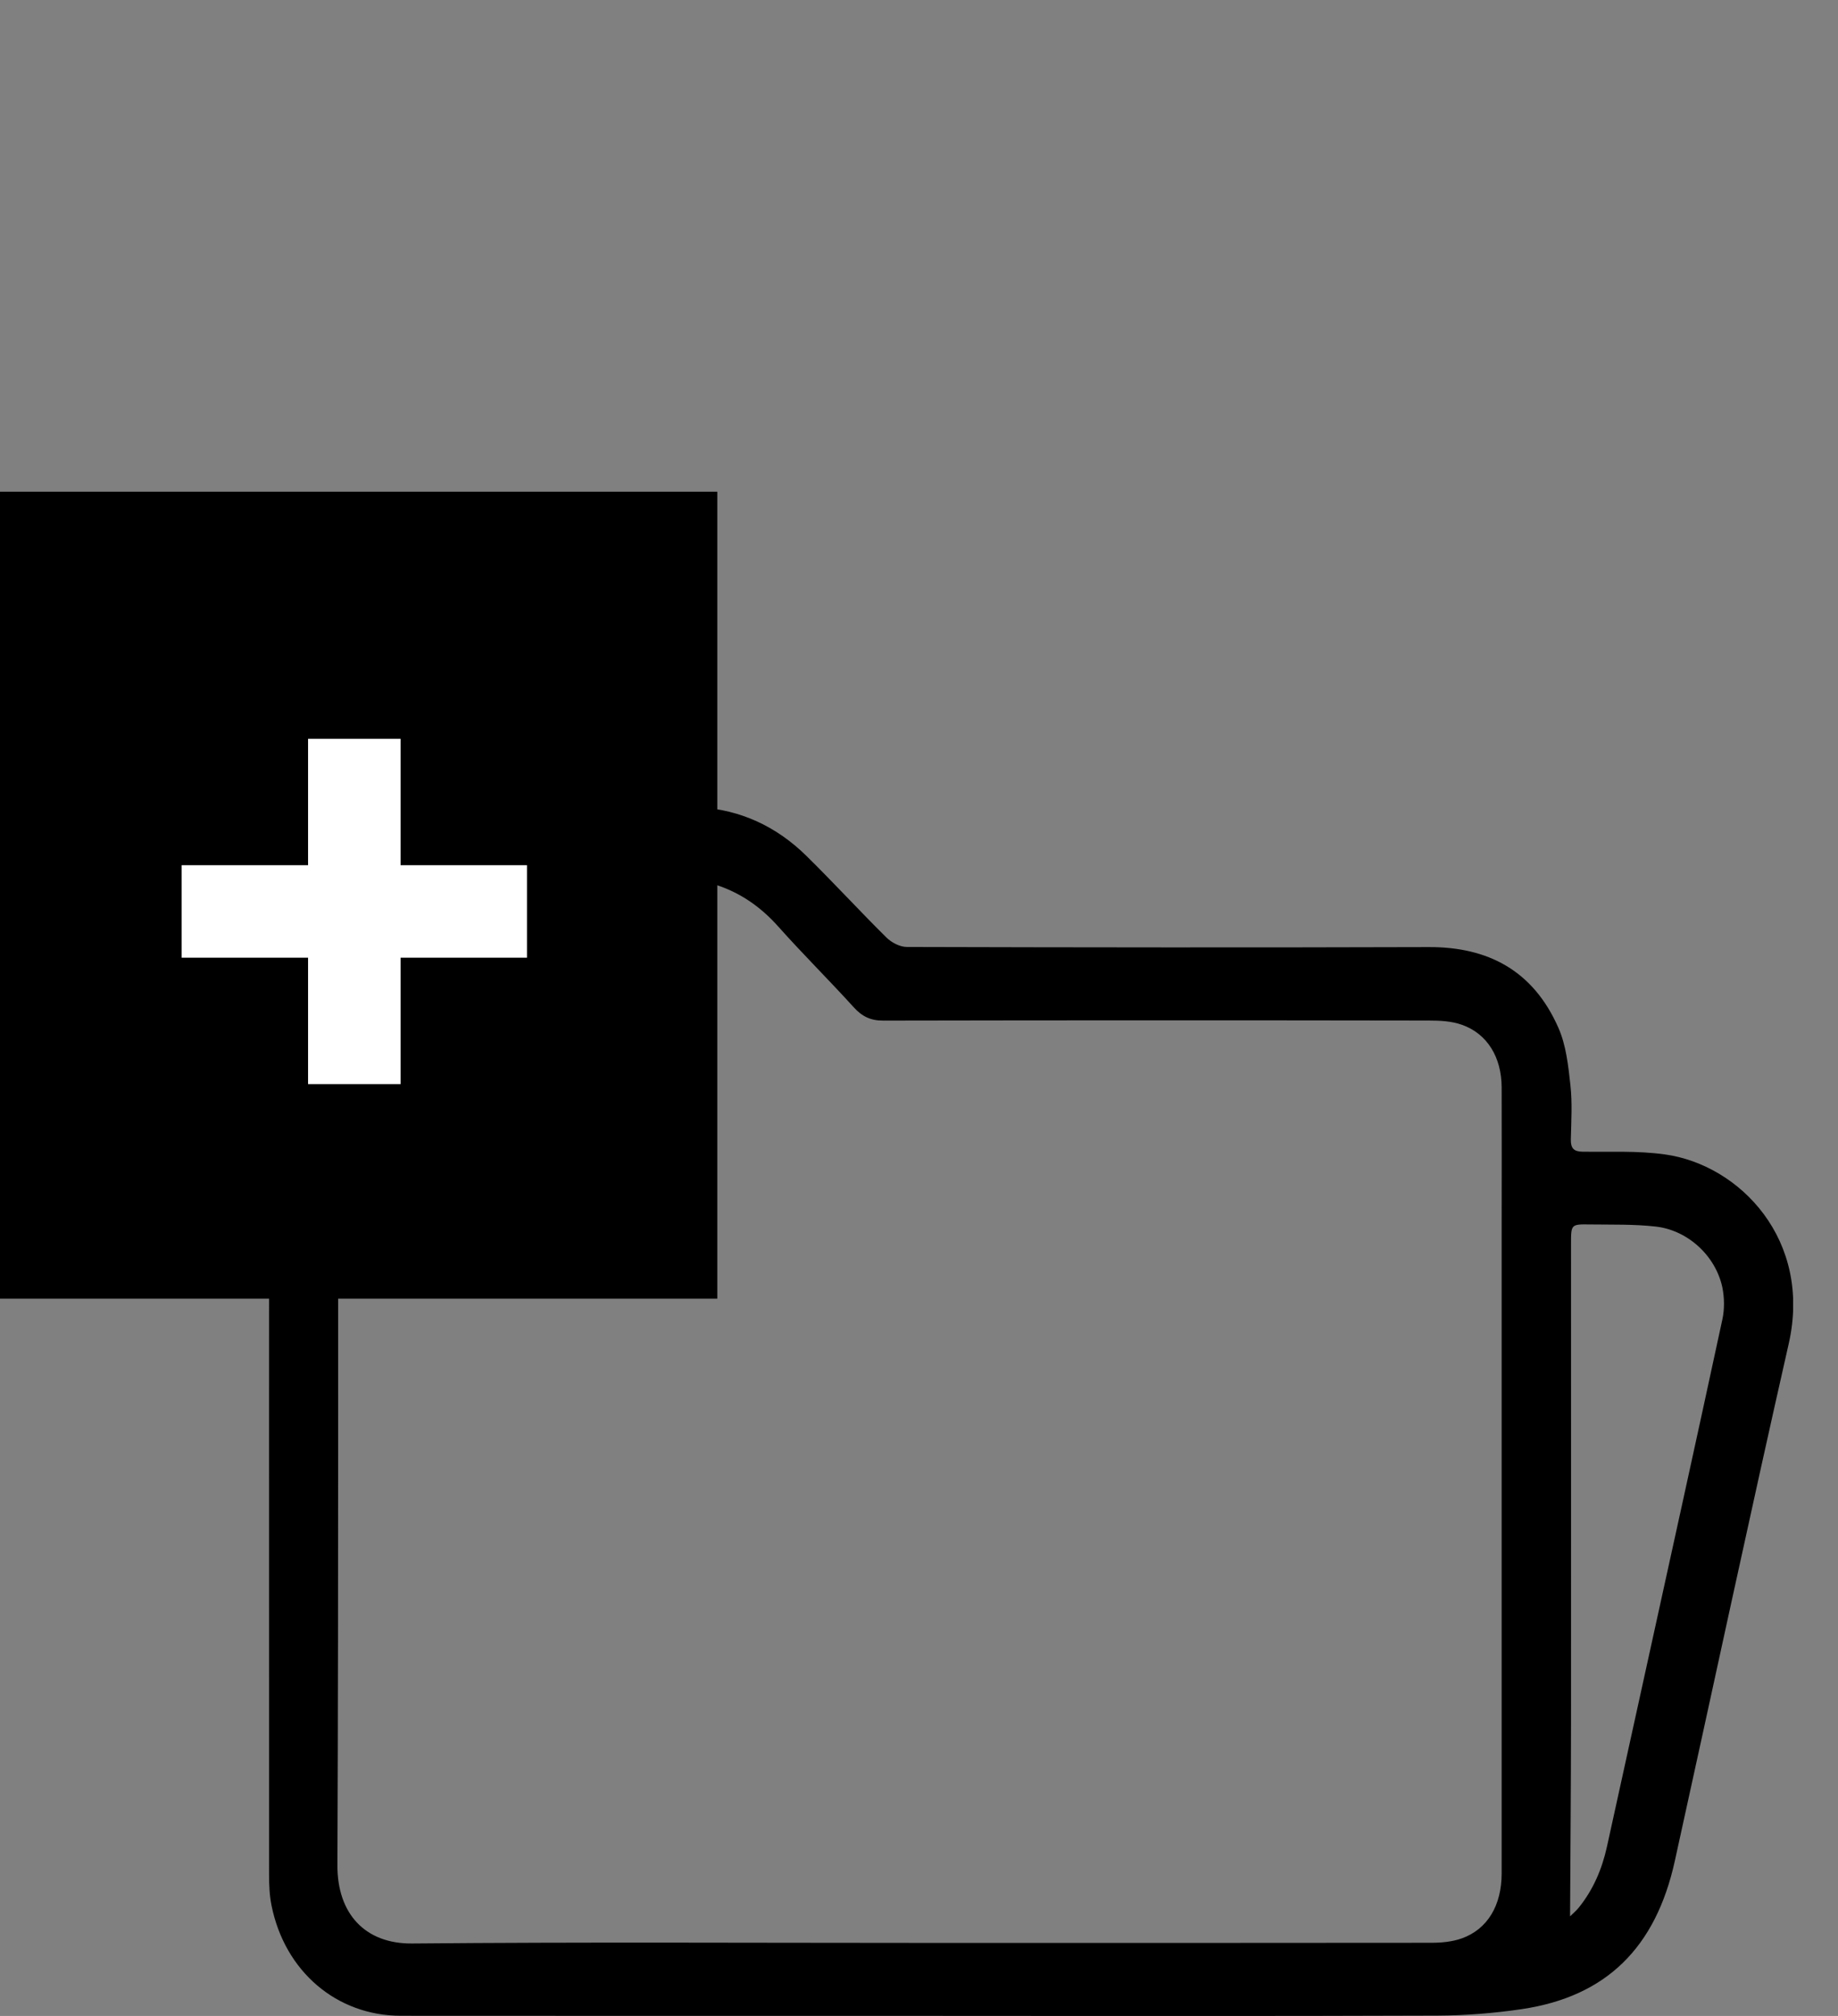 <svg width="31" height="34" viewBox="0 0 31 34" fill="none" xmlns="http://www.w3.org/2000/svg">
<rect x="0" y="0" width="31" height="34" fill="#808080" stroke="none"/>
<g clip-path="url(#clip0_998_9861)">
<path d="M15.903 33.998C12.855 33.998 9.808 34 6.761 33.997C5.679 33.996 4.804 33.25 4.58 32.139C4.545 31.966 4.538 31.785 4.538 31.608C4.537 26.422 4.537 21.237 4.539 16.051C4.539 14.822 5.301 13.847 6.436 13.62C6.567 13.594 6.703 13.586 6.835 13.586C8.271 13.584 9.706 13.585 11.142 13.588C11.36 13.588 11.578 13.603 11.796 13.615C12.491 13.658 13.095 13.937 13.601 14.435C14.059 14.885 14.495 15.361 14.951 15.812C15.039 15.899 15.18 15.971 15.296 15.971C18.23 15.979 21.166 15.982 24.1 15.973C25.093 15.97 25.858 16.365 26.284 17.334C26.414 17.627 26.451 17.974 26.487 18.302C26.52 18.603 26.501 18.91 26.494 19.215C26.491 19.369 26.546 19.422 26.692 19.424C27.155 19.43 27.624 19.406 28.082 19.47C29.346 19.647 30.565 20.914 30.169 22.662C29.511 25.565 28.889 28.477 28.248 31.385C27.925 32.853 27.088 33.672 25.673 33.884C25.201 33.954 24.72 33.992 24.244 33.994C21.464 34.004 18.684 34 15.904 33.999L15.903 33.998ZM15.522 32.768C18.393 32.768 21.264 32.77 24.136 32.766C24.309 32.766 24.491 32.75 24.654 32.692C25.089 32.537 25.327 32.135 25.327 31.597C25.328 27.942 25.327 24.287 25.327 20.632C25.327 19.867 25.33 19.102 25.327 18.337C25.325 17.831 25.085 17.435 24.658 17.284C24.483 17.221 24.285 17.212 24.098 17.212C21.03 17.207 17.961 17.207 14.893 17.213C14.684 17.213 14.54 17.144 14.398 16.987C13.98 16.526 13.537 16.088 13.123 15.623C12.596 15.033 11.959 14.79 11.194 14.802C9.78 14.825 8.365 14.807 6.95 14.809C6.838 14.809 6.723 14.811 6.615 14.836C6.039 14.967 5.702 15.434 5.702 16.101C5.701 21.219 5.711 26.338 5.691 31.456C5.687 32.274 6.156 32.785 6.951 32.778C9.808 32.752 12.665 32.768 15.522 32.768ZM26.48 32.321C26.52 32.28 26.579 32.233 26.626 32.175C26.868 31.876 27.019 31.528 27.103 31.145C27.306 30.22 27.51 29.294 27.713 28.369C28.161 26.328 28.611 24.289 29.051 22.247C29.087 22.079 29.084 21.889 29.051 21.72C28.942 21.189 28.475 20.75 27.929 20.687C27.56 20.645 27.185 20.656 26.812 20.651C26.497 20.646 26.497 20.651 26.497 20.977C26.497 23.674 26.499 26.37 26.497 29.066C26.496 30.147 26.487 31.228 26.481 32.32L26.48 32.321Z" fill="black"/>
</g>
<rect y="8.293" width="12.098" height="13.61" fill="black"/>
<path d="M5.196 18.284V12.46H6.756V18.284H5.196ZM3.064 16.152V14.592H8.888V16.152H3.064Z" fill="white"/>
<defs>
<clipPath id="clip0_998_9861">
<rect width="25.707" height="20.415" fill="white" transform="translate(4.536 13.585)"/>
</clipPath>
</defs>
</svg>
